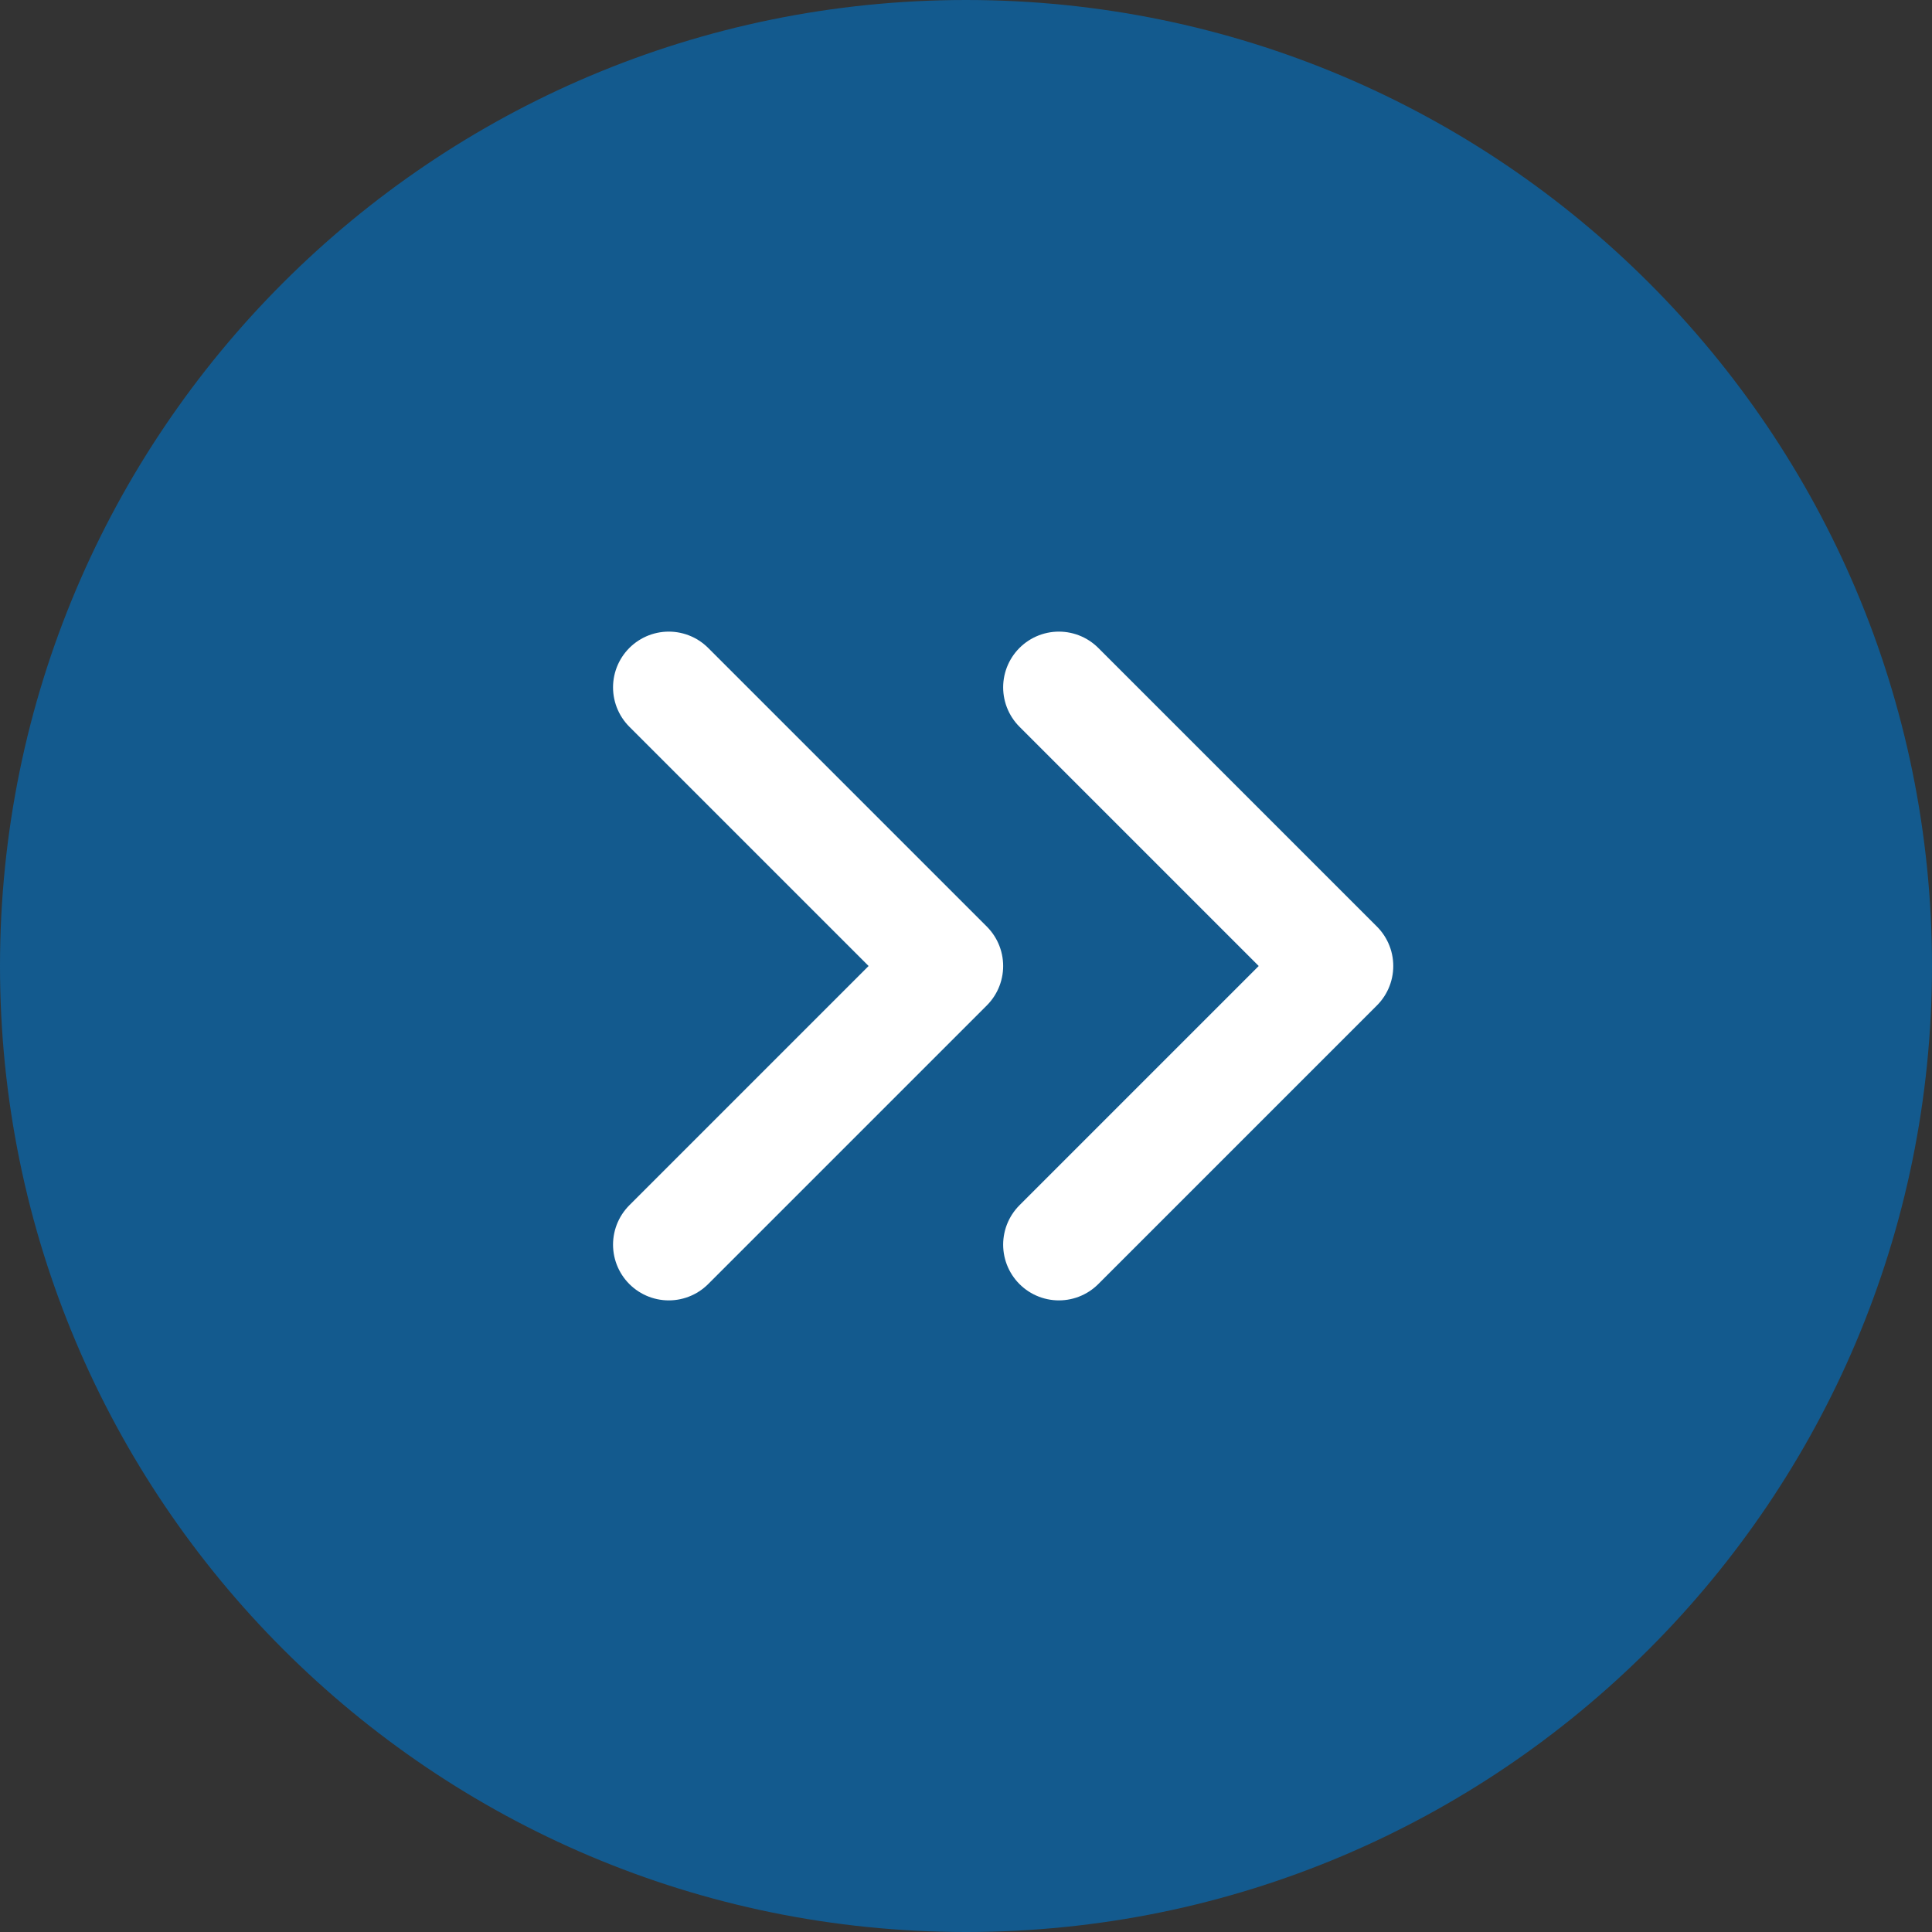 <svg width="26" height="26" viewBox="0 0 26 26" fill="none" xmlns="http://www.w3.org/2000/svg">
<rect x="0" y="0" width="26" height="26" fill="#333333" stroke="none"/>
<g clip-path="url(#clip0_3759_6945)">
<path d="M26 13C26 5.82 20.18 0 13 0C5.82 0 0 5.82 0 13C0 20.18 5.82 26 13 26C20.18 26 26 20.18 26 13Z" fill="#076AB3" fill-opacity="0.71"/>
<path d="M9 16.75L12.75 13L9 9.25M14.25 16.75L18 13L14.25 9.25" stroke="white" stroke-width="1.5" stroke-linecap="round" stroke-linejoin="round"/>
</g>
<defs>
<clipPath id="clip0_3759_6945">
<rect width="26" height="26" fill="white"/>
</clipPath>
</defs>
</svg>
